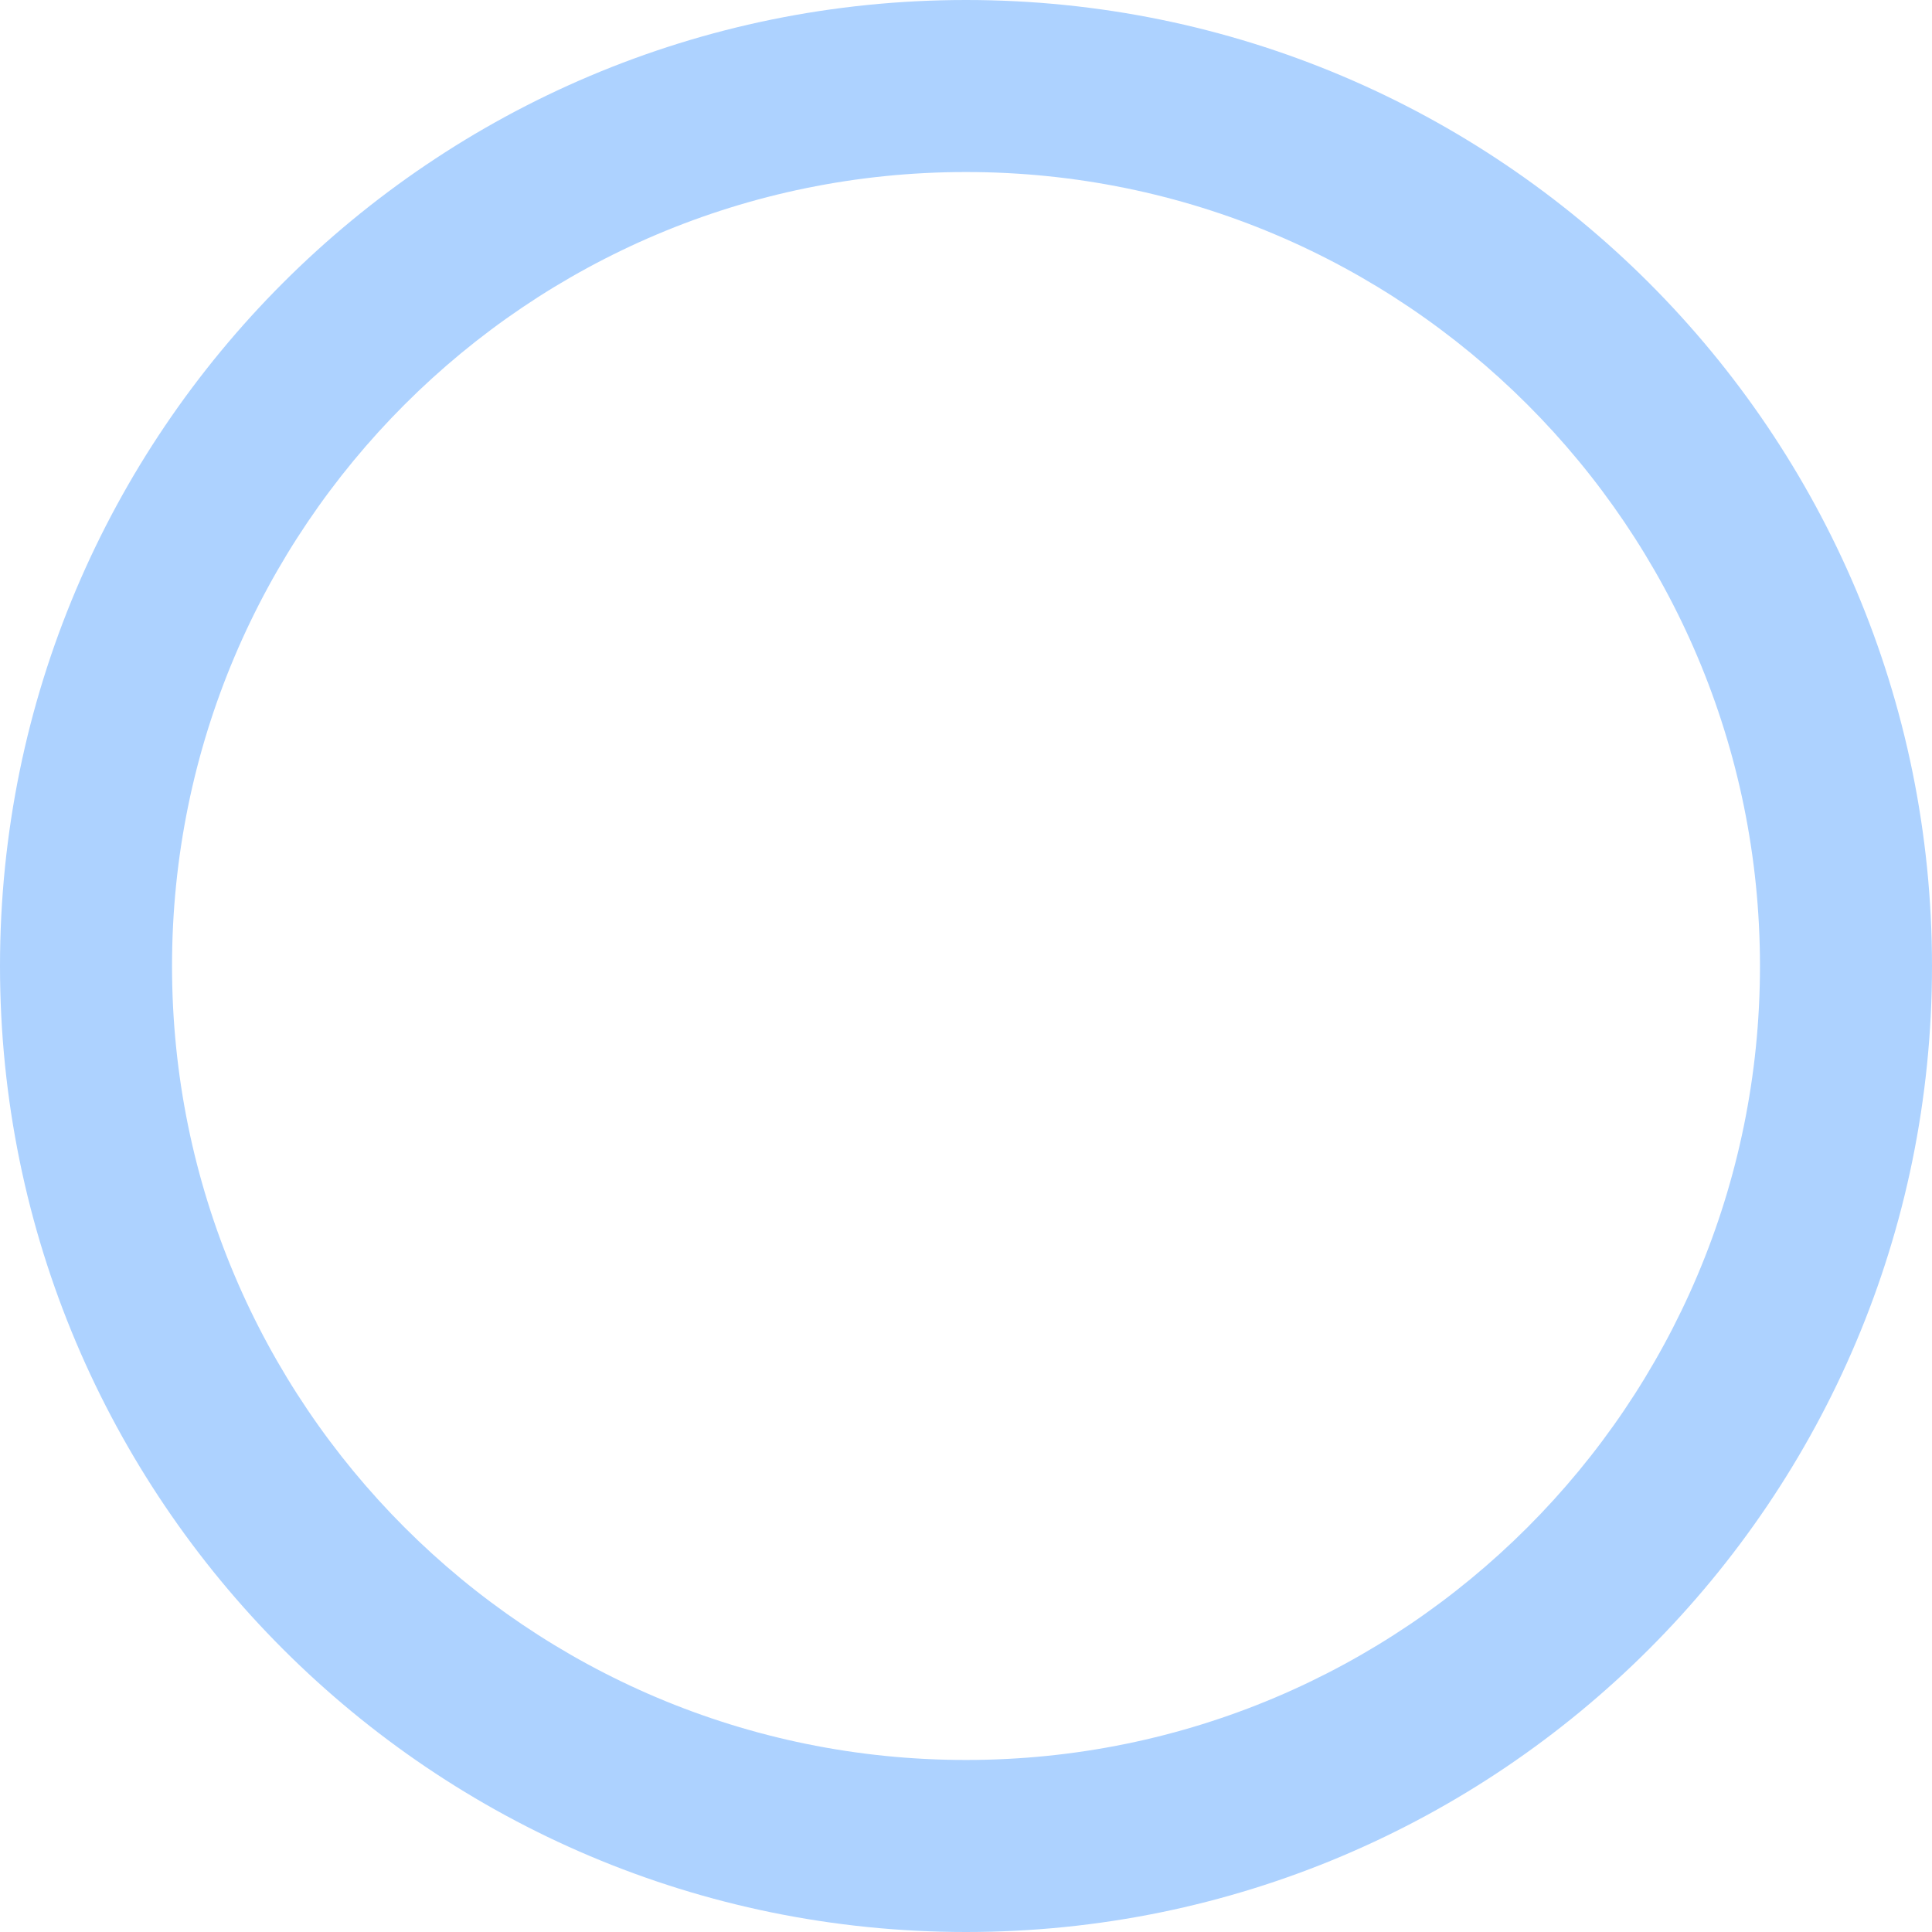 <svg width="146" height="146" viewBox="0 0 146 146" fill="none" xmlns="http://www.w3.org/2000/svg">
<path fill-rule="evenodd" clip-rule="evenodd" d="M146 73C146 113.317 113.317 146 73 146C32.683 146 0 113.317 0 73C0 32.683 32.683 0 73 0C113.317 0 146 32.683 146 73ZM133 73C133 106.137 106.137 133 73 133C39.863 133 13 106.137 13 73C13 39.863 39.863 13 73 13C106.137 13 133 39.863 133 73Z" fill="#ADD2FF"/>
</svg>
